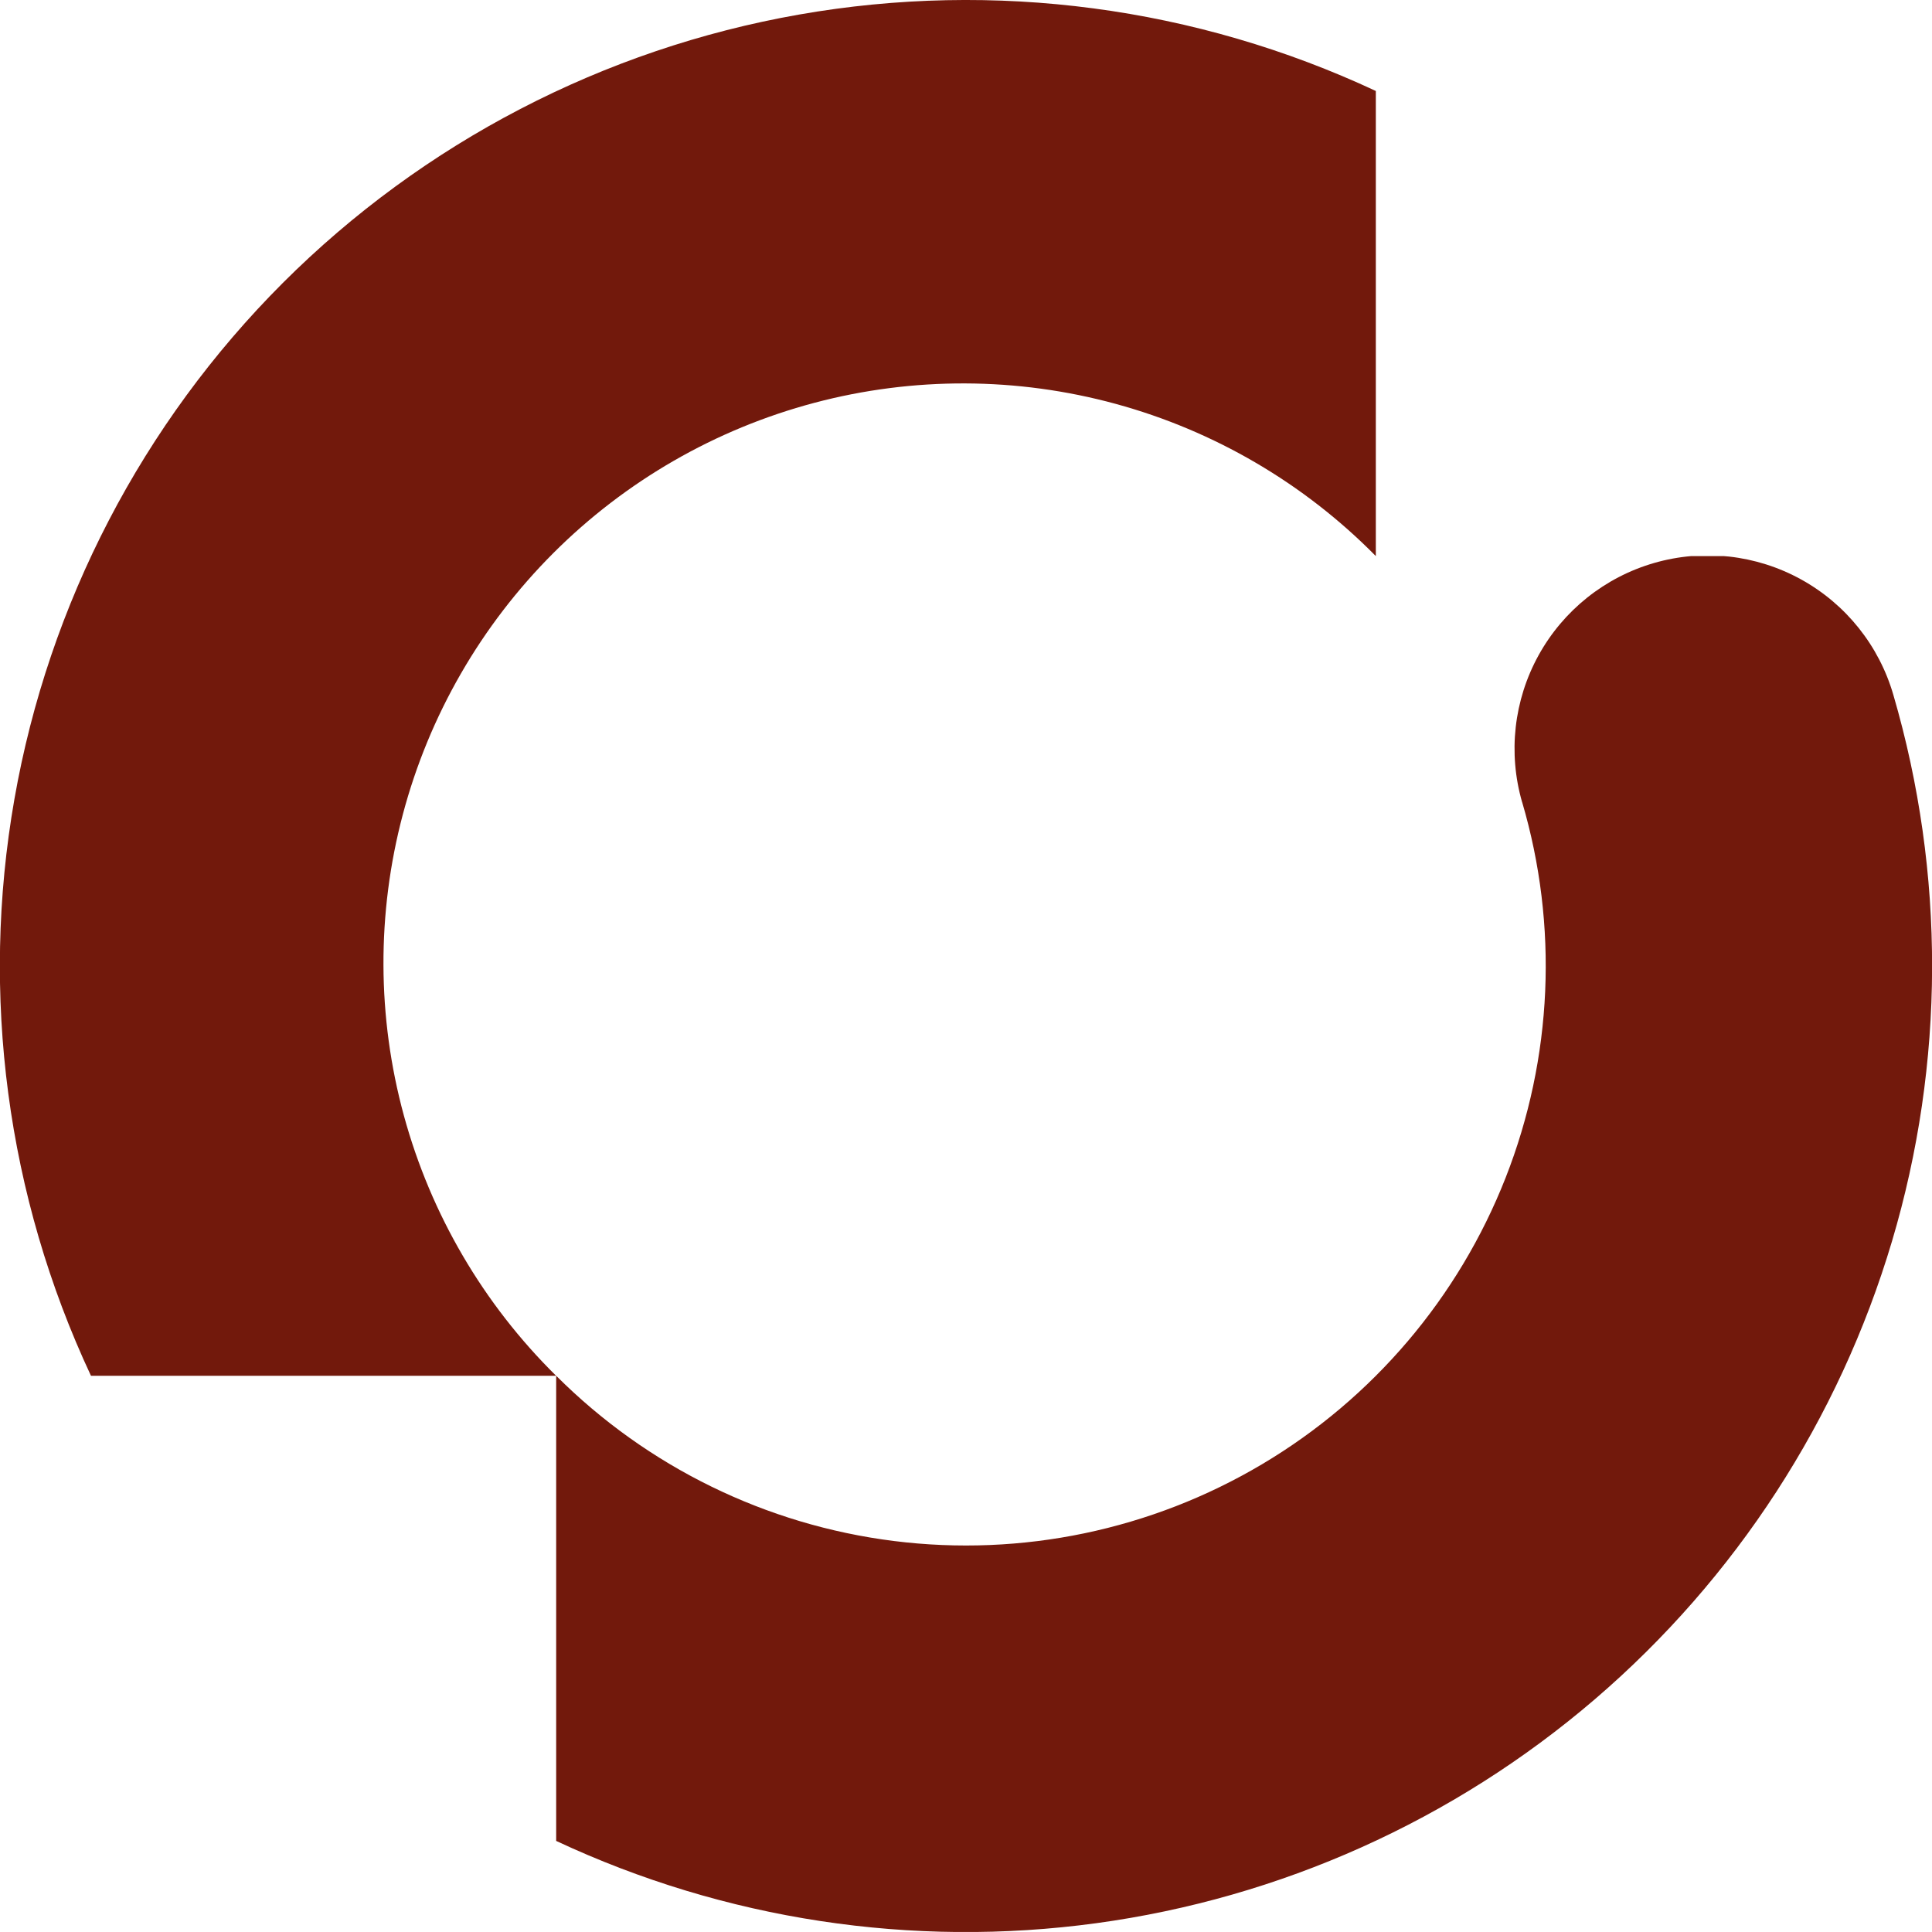 <svg id="Grupo_7198" data-name="Grupo 7198" xmlns="http://www.w3.org/2000/svg" xmlns:xlink="http://www.w3.org/1999/xlink" width="54.024" height="54.023" viewBox="0 0 54.024 54.023">
  <defs>
    <clipPath id="clip-path">
      <path id="Caminho_174" data-name="Caminho 174" d="M289.871,105.53a27.022,27.022,0,0,0-5.366,30.561h13.007a16.208,16.208,0,1,1,22.921-22.921V100.164a27.041,27.041,0,0,0-30.562,5.366" transform="translate(-281.961 -97.62)" fill="#72190c"/>
    </clipPath>
    <clipPath id="clip-path-2">
      <path id="Caminho_175" data-name="Caminho 175" d="M346.576,142.1a16.21,16.21,0,0,1-27.011,16.042v13.007a27.02,27.02,0,0,0,37.392-32.044,5.4,5.4,0,0,0-10.381,3" transform="translate(-319.565 -135.223)" fill="#72190c"/>
    </clipPath>
  </defs>
  <g id="Grupo_1827" data-name="Grupo 1827">
    <g id="Grupo_384" data-name="Grupo 384" clip-path="url(#clip-path)">
      <rect id="Retângulo_150" data-name="Retângulo 150" width="40.614" height="38.473" transform="translate(-2.142 -0.001)" fill="#72190c"/>
    </g>
  </g>
  <g id="Grupo_1828" data-name="Grupo 1828" transform="translate(15.552 15.551)">
    <g id="Grupo_386" data-name="Grupo 386" clip-path="url(#clip-path-2)">
      <rect id="Retângulo_151" data-name="Retângulo 151" width="40.061" height="40.615" transform="translate(0 0)" fill="#72190c"/>
    </g>
  </g>
</svg>
